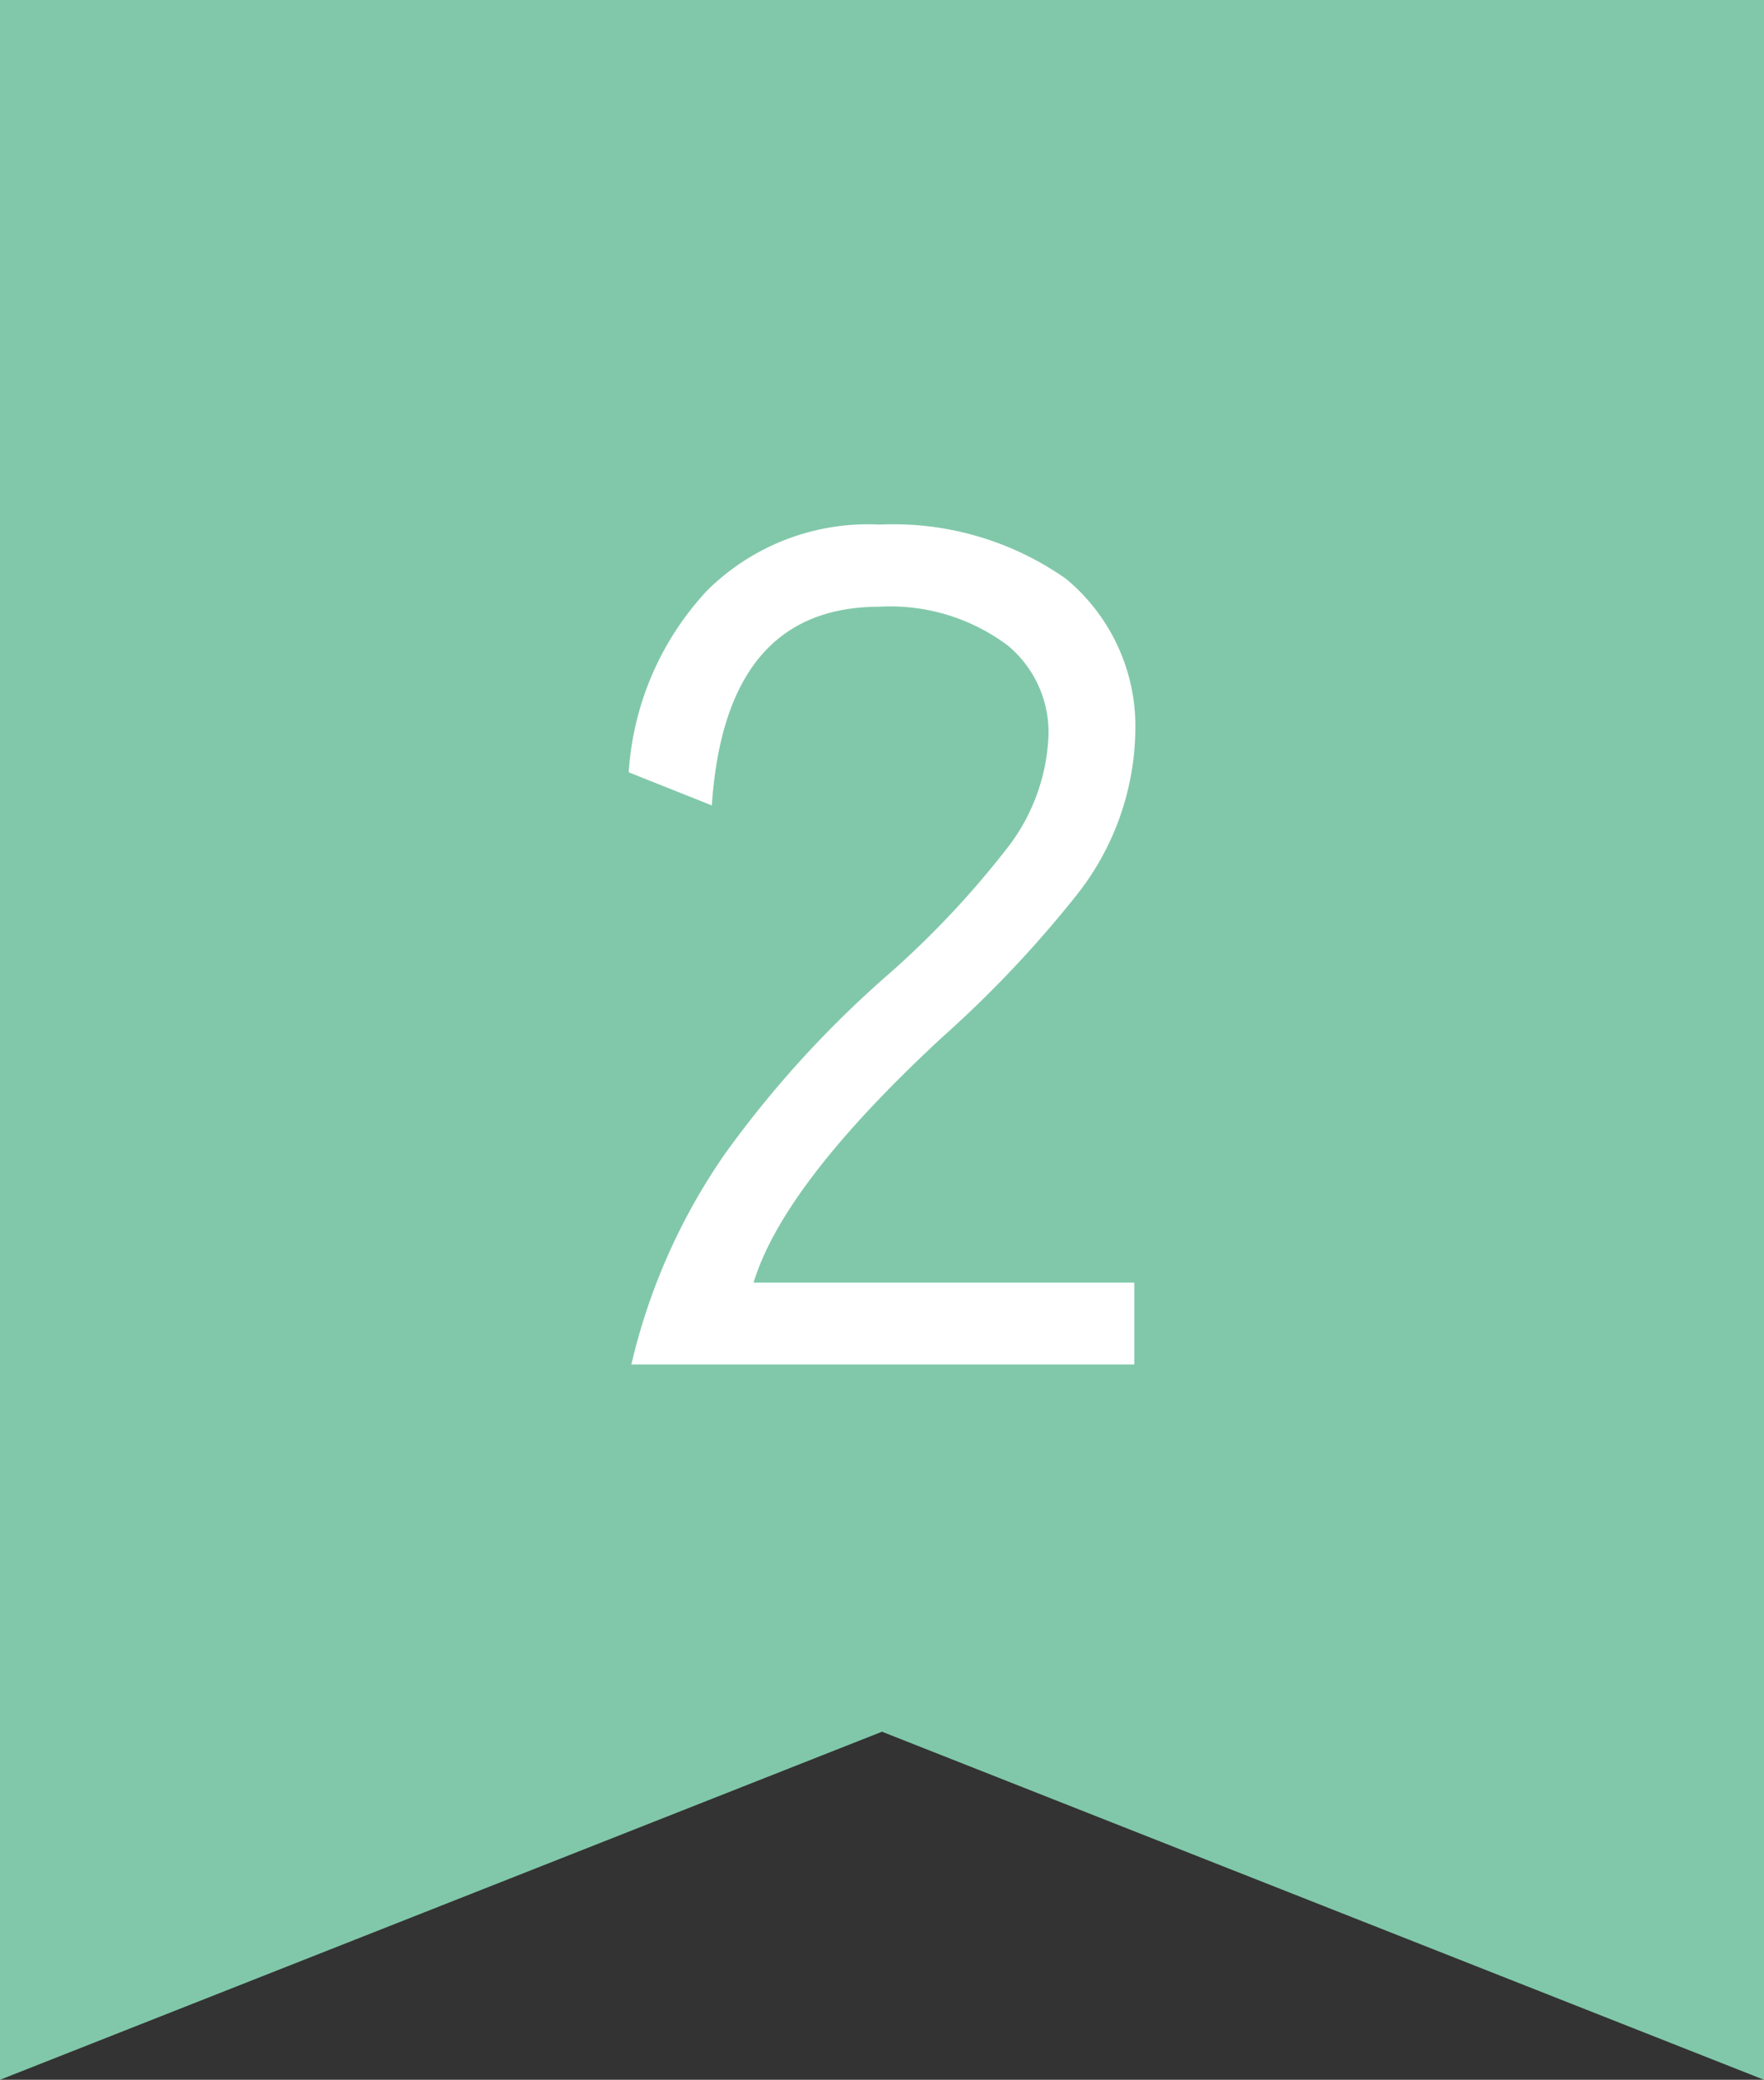 <svg id="首頁" xmlns="http://www.w3.org/2000/svg" viewBox="0 0 53.28 62.8"><rect x="0" y="0" width="53.28" height="62.8" fill="#333333" stroke="none"/><defs><style>.cls-1{fill:#81c8aa;}.cls-2{fill:#fff;}</style></defs><title>icon_two</title><g id="main"><polygon class="cls-1" points="0 0 0 24.49 0 30.61 0 62.8 26.64 52.29 53.28 62.8 53.28 30.61 53.28 24.49 53.28 0 0 0"/><path class="cls-2" d="M32.54,27a34.56,34.56,0,0,1-4.07,4.31q-4.8,4.44-5.71,7.42h11.5v2.47H19.07a18.49,18.49,0,0,1,2.82-6.35,32,32,0,0,1,4.83-5.33,27.66,27.66,0,0,0,3.77-4,5.91,5.91,0,0,0,1.18-3.35,3.41,3.41,0,0,0-1.22-2.67,5.91,5.91,0,0,0-3.88-1.18c-3.12,0-4.8,2-5.07,6l-2.51-1a8.87,8.87,0,0,1,2.36-5.48,6.9,6.9,0,0,1,5.22-2,9.06,9.06,0,0,1,5.63,1.64,5.79,5.79,0,0,1,2.09,4.68A8.18,8.18,0,0,1,32.54,27Z"/></g></svg>